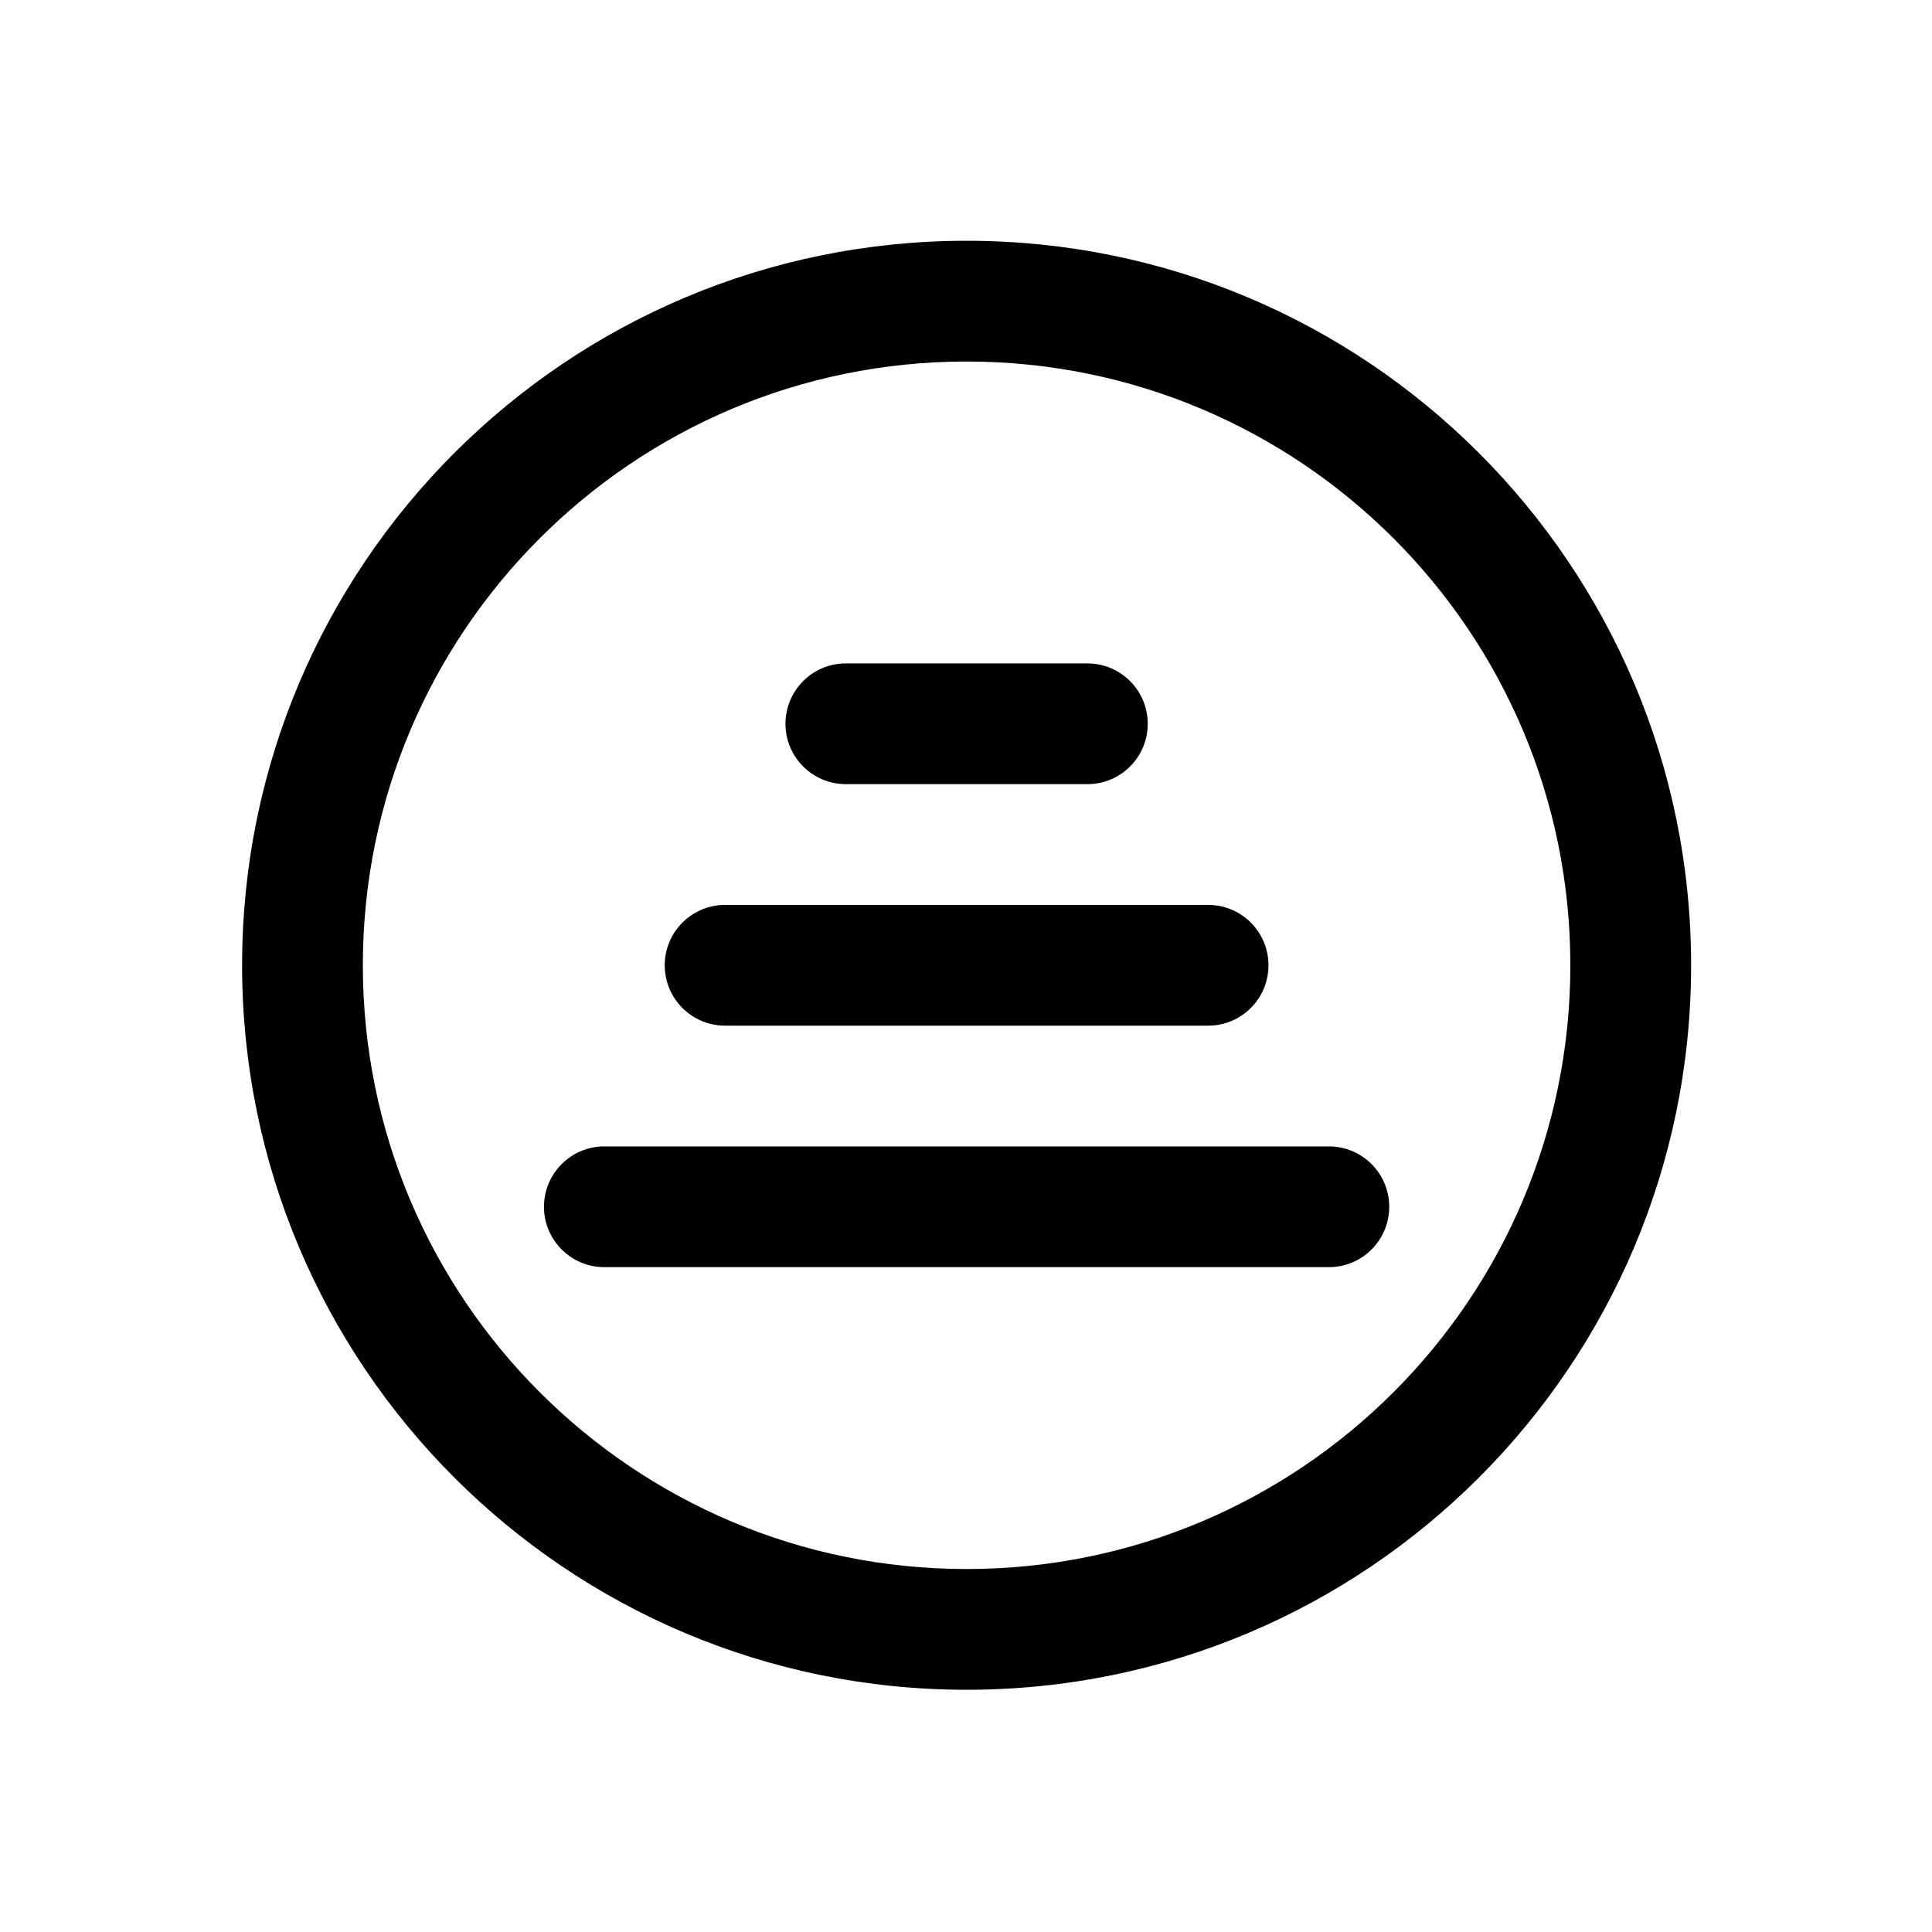<svg width="32" height="32" viewBox="0 0 32 32" fill="none" xmlns="http://www.w3.org/2000/svg">
<path fill-rule="evenodd" clip-rule="evenodd" d="M16.01 3.988C9.383 3.988 4.01 9.361 4.01 15.988C4.01 22.616 9.383 27.988 16.01 27.988C22.638 27.988 28.01 22.616 28.01 15.988C28.01 9.361 22.638 3.988 16.01 3.988ZM16.01 25.988C10.488 25.988 6.01 21.511 6.01 15.988C6.01 10.465 10.488 5.988 16.01 5.988C21.533 5.988 26.01 10.465 26.01 15.988C26.01 21.511 21.533 25.988 16.01 25.988ZM22.01 18.988H10.01C9.458 18.988 9.01 19.436 9.01 19.988C9.01 20.541 9.458 20.988 10.01 20.988H22.01C22.563 20.988 23.01 20.541 23.01 19.988C23.01 19.436 22.563 18.988 22.01 18.988ZM12.01 16.988H20.01C20.563 16.988 21.01 16.541 21.01 15.988C21.01 15.436 20.563 14.988 20.01 14.988H12.01C11.458 14.988 11.01 15.436 11.01 15.988C11.01 16.541 11.458 16.988 12.01 16.988ZM14.01 12.988H18.01C18.563 12.988 19.01 12.541 19.01 11.988C19.01 11.436 18.563 10.988 18.01 10.988H14.01C13.458 10.988 13.01 11.436 13.01 11.988C13.01 12.541 13.458 12.988 14.01 12.988Z" fill="black"/>
</svg>
